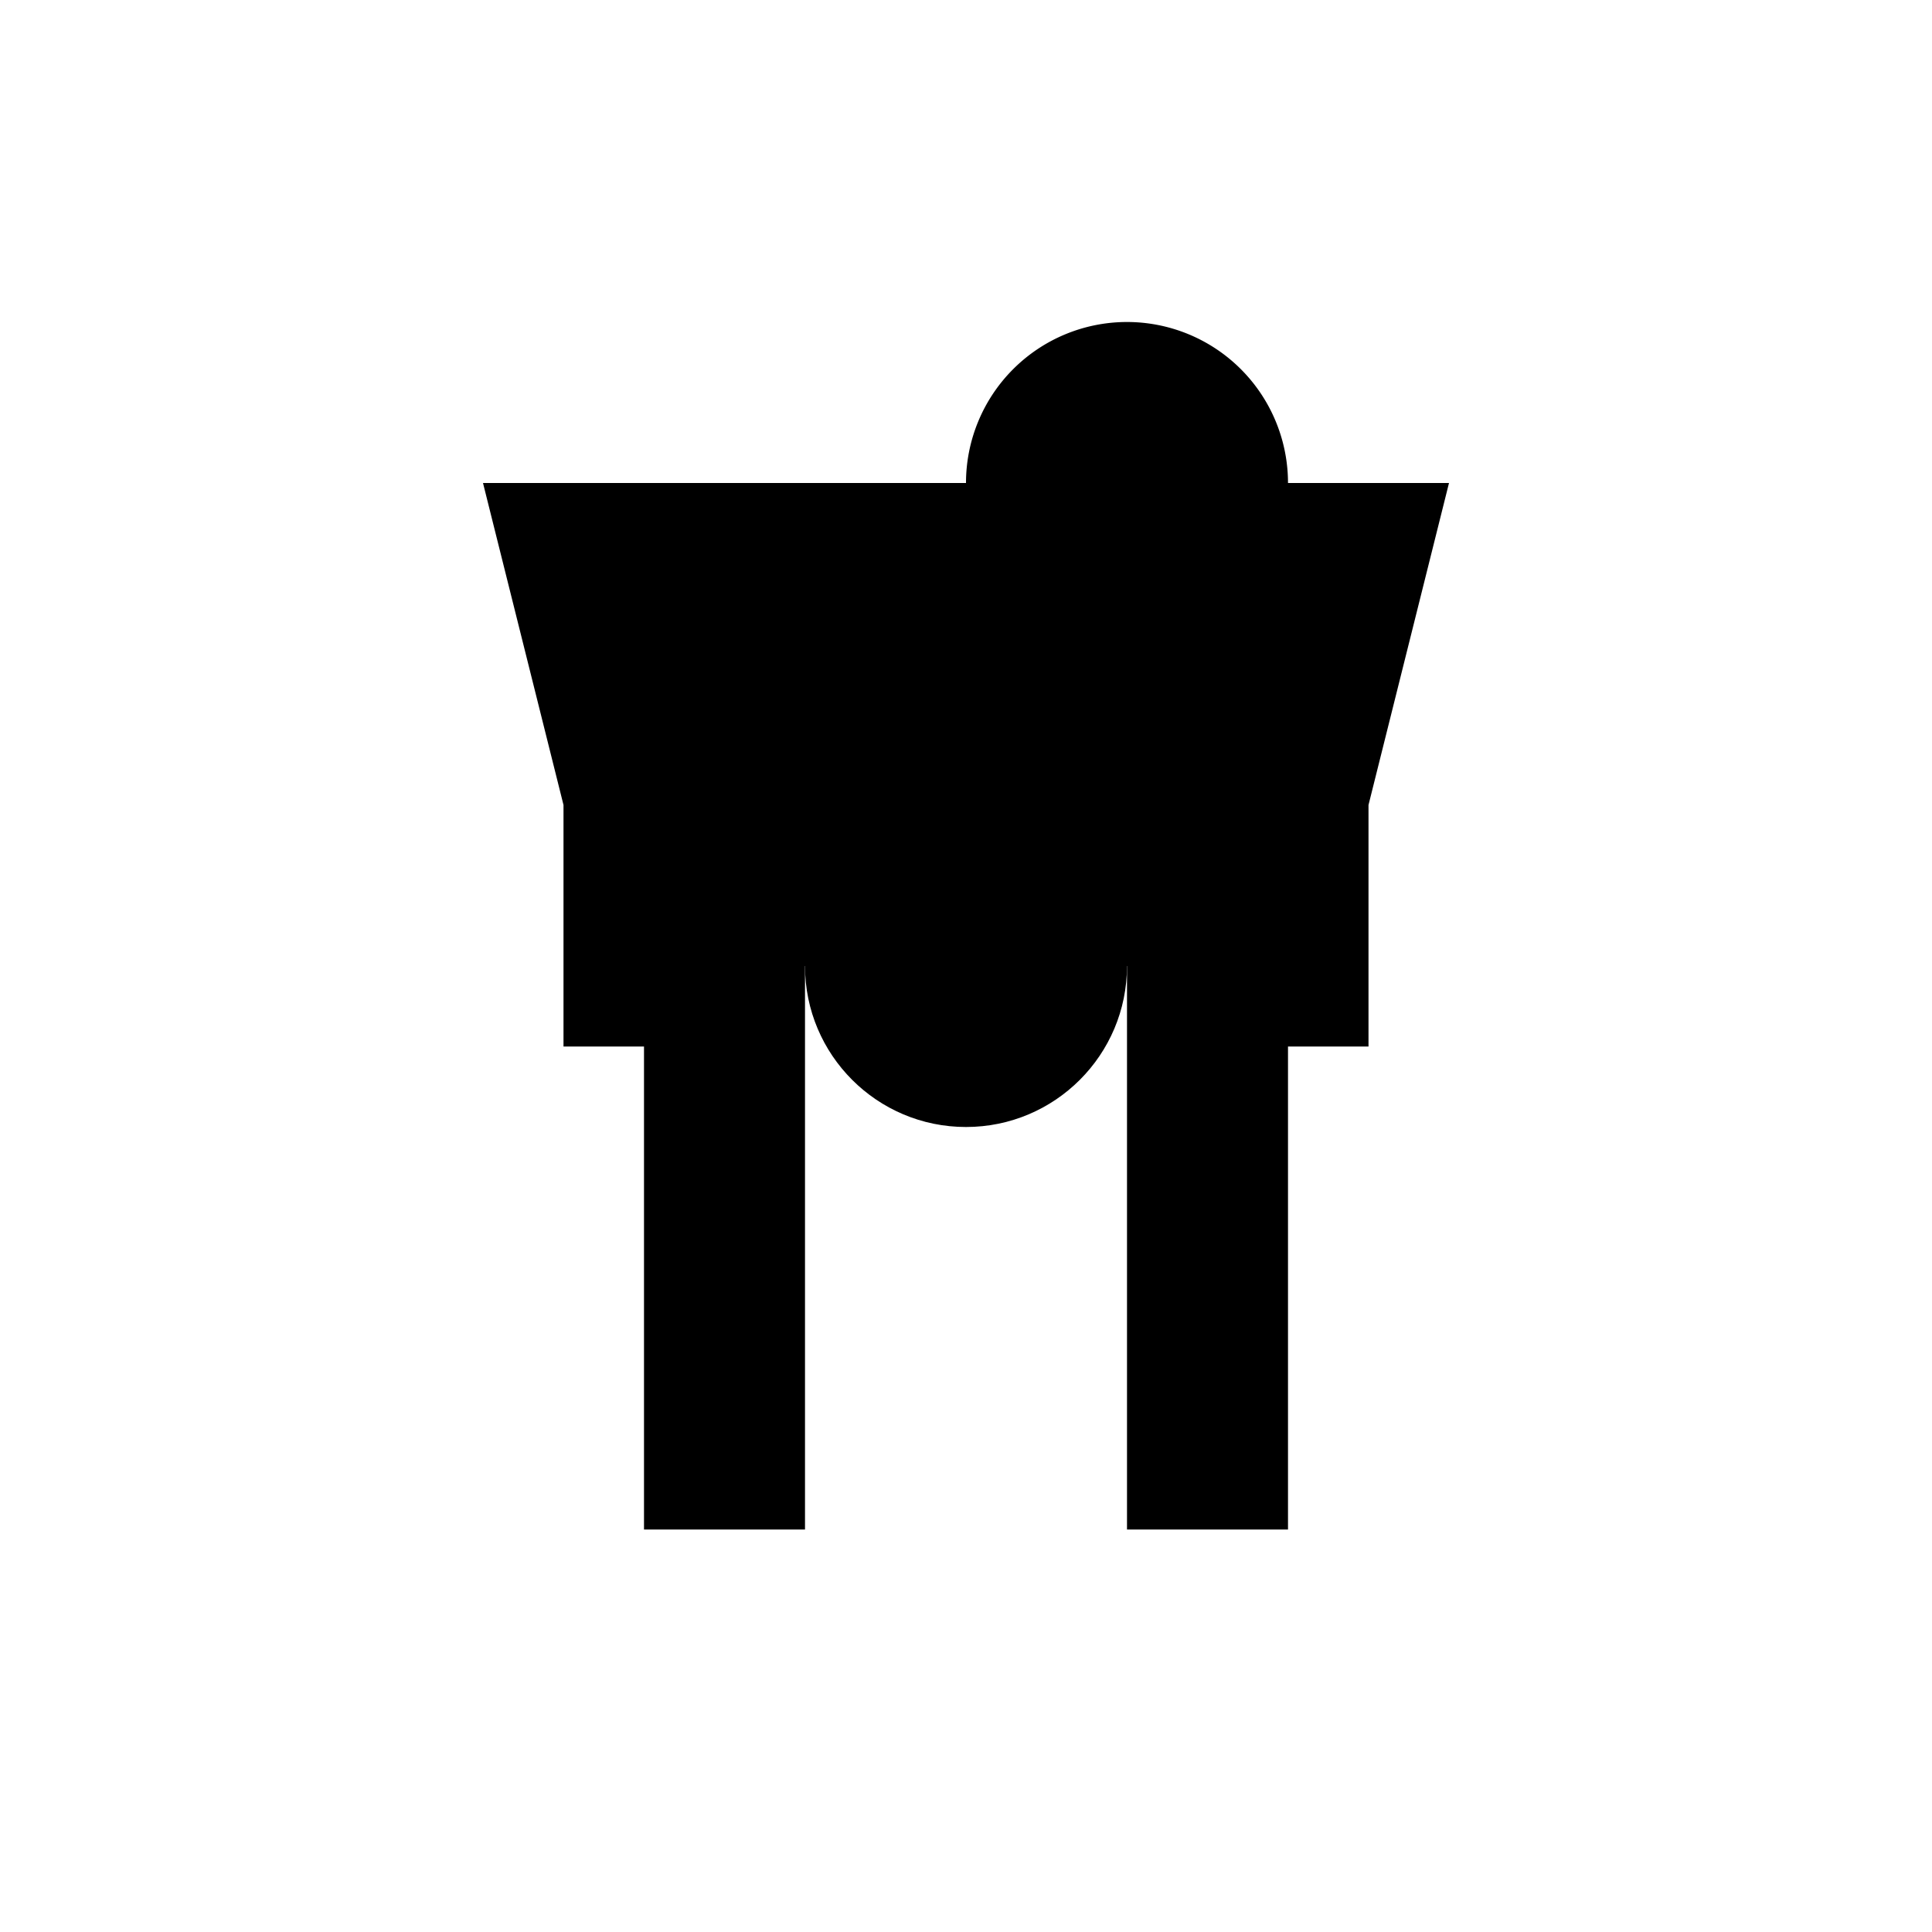 <svg xmlns="http://www.w3.org/2000/svg" class="icon icon-sonar-wave.svg* icon-astronaut" viewBox="0 0 24 24">
  <!-- Sonar wave -->
  <circle cx="12" cy="12" r="2"/>
  <circle cx="12" cy="12" r="4" stroke-width="2" fill="none"/>
  <circle cx="12" cy="12" r="6" stroke-width="2" fill="none"/>
  <circle cx="12" cy="12" r="8" stroke-width="2" fill="none"/>
  <!-- Astronaut -->
  <path d="M7 10v3h1v6h2v-7h4v7h2v-6h1v-3l1-4H6z"/>
  <path d="M16 6a2 2 0 1 1-2-2 2 2 0 0 1 2 2z"/>
</svg>